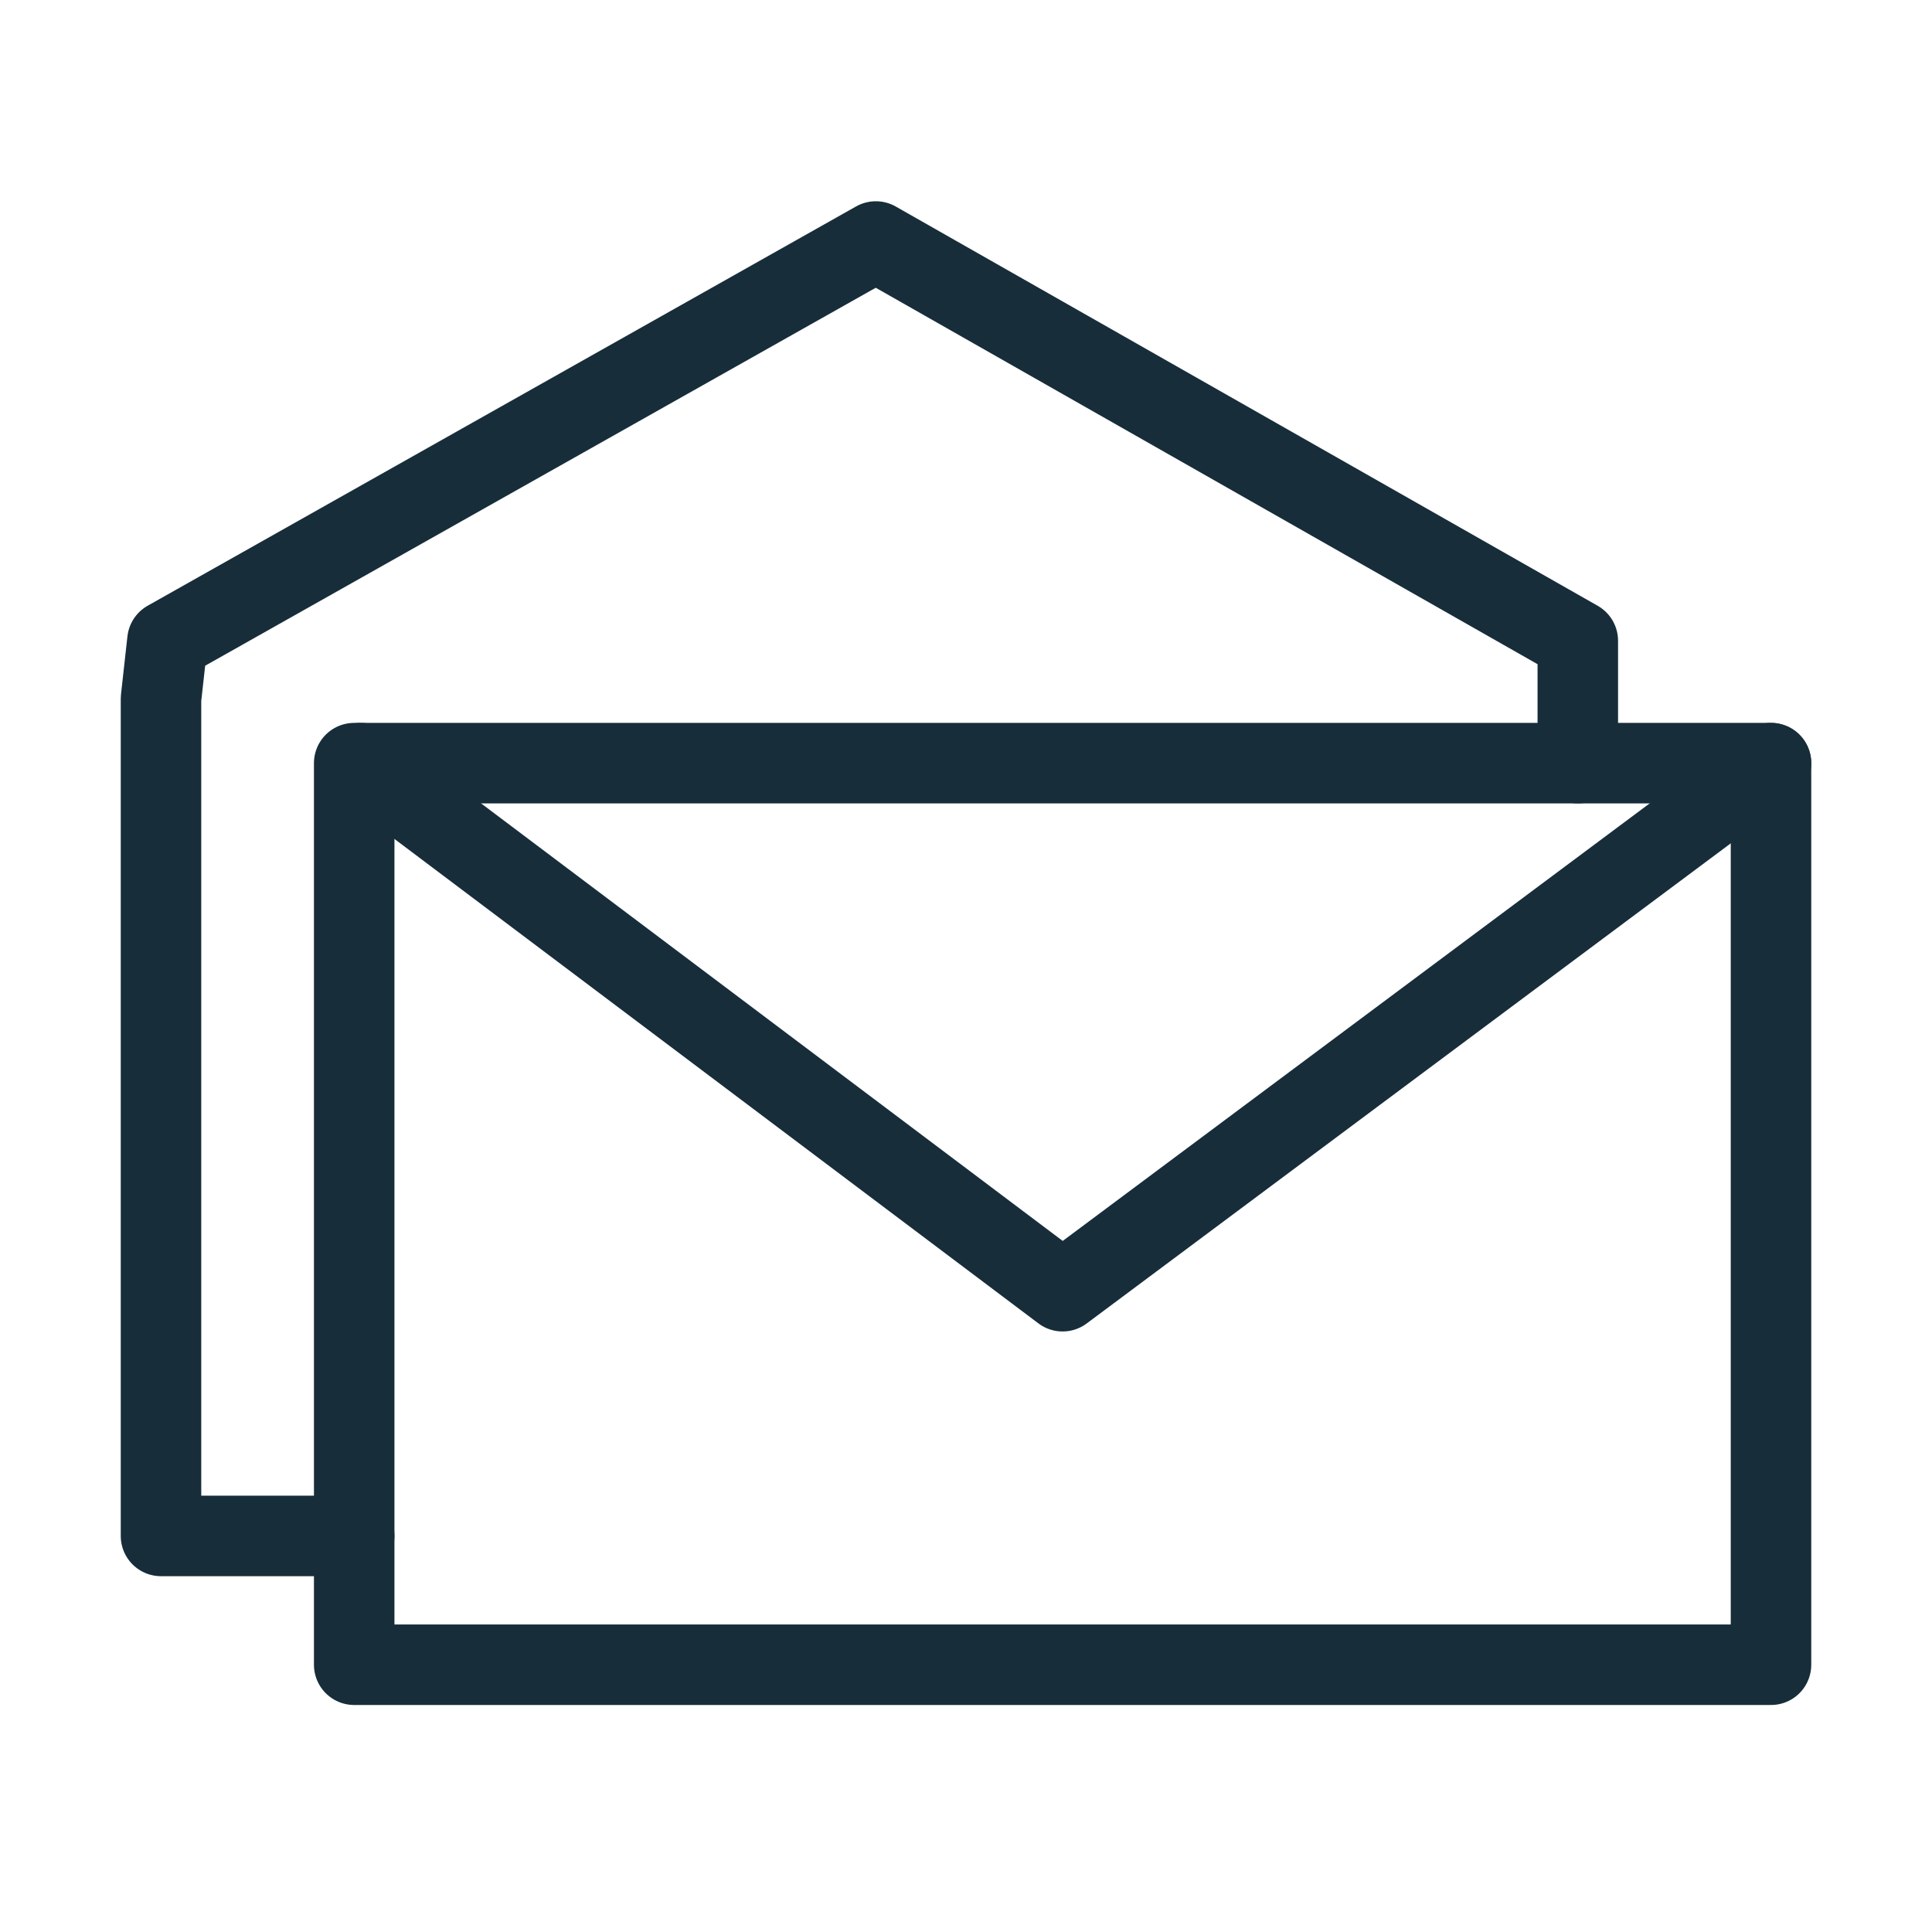 <svg width="24" height="24" viewBox="0 0 24 24" fill="none" xmlns="http://www.w3.org/2000/svg">
<path d="M22 9.48H4.4V20.68H22V9.48Z" stroke="#172D3A" stroke-miterlimit="10" stroke-linecap="round" stroke-linejoin="round"/>
<path d="M4.48 9.48L13.2 16.04L22 9.48" stroke="#172D3A" stroke-miterlimit="10" stroke-linecap="round" stroke-linejoin="round"/>
<path d="M4.4 19.08H2V8.68L2.08 7.96L10.88 3L19.6 7.96V9.48" stroke="#172D3A" stroke-miterlimit="10" stroke-linecap="round" stroke-linejoin="round"/>
</svg>
